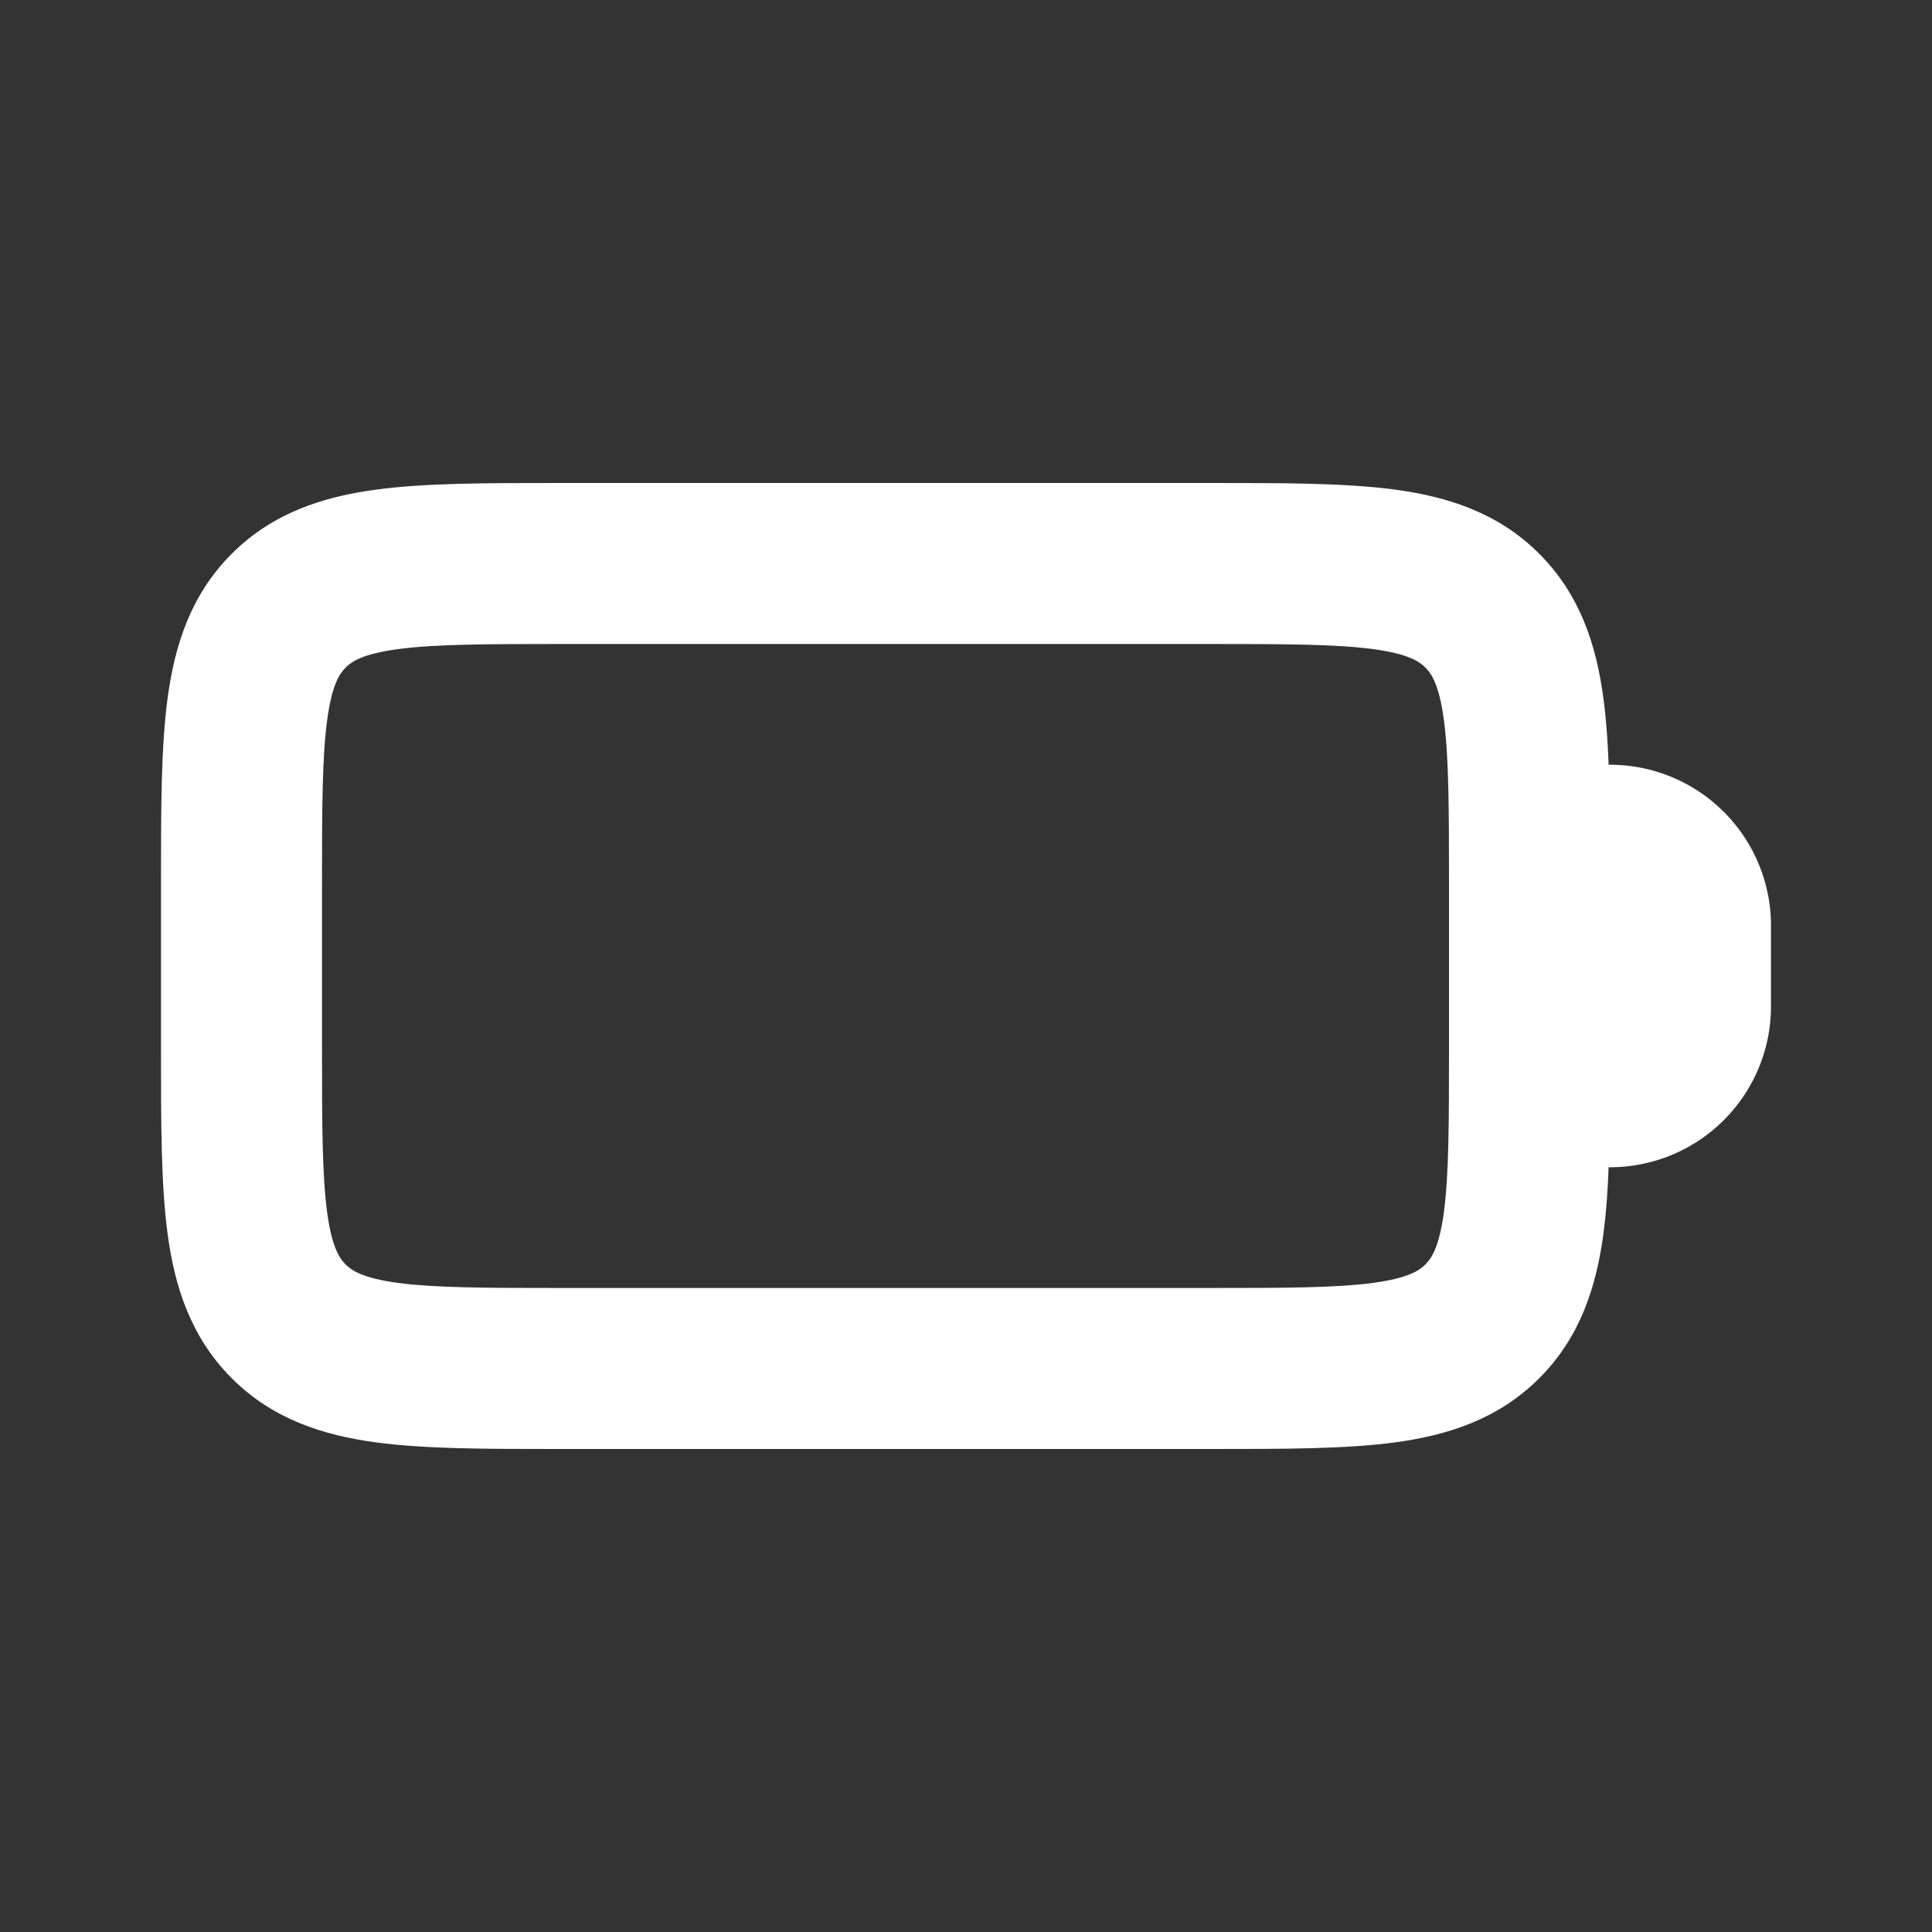 <svg width="24" height="24" fill="none" xmlns="http://www.w3.org/2000/svg"><rect width="100%" height="100%" fill="#333333" stroke="none"/><path fill-rule="evenodd" clip-rule="evenodd" d="M6.934 6H15.066c.886 0 1.65 0 2.262.082.655.088 1.284.287 1.793.797.51.51.709 1.138.797 1.793.082.612.082 1.376.082 2.262v2.132c0 .886 0 1.65-.082 2.262-.088.655-.287 1.284-.797 1.793-.51.51-1.138.709-1.793.797-.612.082-1.376.082-2.262.082H6.934c-.886 0-1.65 0-2.262-.082-.655-.088-1.284-.287-1.793-.797-.51-.51-.709-1.138-.797-1.793C2 14.716 2 13.952 2 13.066V11v-.066c0-.886 0-1.65.082-2.262.088-.655.287-1.284.797-1.793.51-.51 1.138-.709 1.793-.797C5.284 6 6.048 6 6.934 6zM4.94 8.064c-.434.059-.57.153-.646.229-.076.076-.17.212-.229.646C4.002 9.4 4 10.029 4 11v2c0 .971.002 1.599.064 2.061.059.434.153.57.229.646.076.076.212.17.646.229C5.4 15.998 6.029 16 7 16h8c.971 0 1.599-.002 2.061-.064.434-.059.57-.153.646-.229.076-.076.17-.212.229-.646.062-.462.064-1.09.064-2.061v-2c0-.971-.002-1.599-.064-2.061-.059-.434-.153-.57-.229-.646-.076-.076-.212-.17-.646-.229C16.6 8.002 15.971 8 15 8H7c-.971 0-1.599.002-2.061.064z" fill="#fff"/><path d="M19 12.5v-1a1 1 0 1 1 2 0v1a1 1 0 1 1-2 0z" fill="#fff"/><path fill-rule="evenodd" clip-rule="evenodd" d="M18 11.5a2 2 0 1 1 4 0v1a2 2 0 1 1-4 0v-1z" fill="#fff"/></svg>